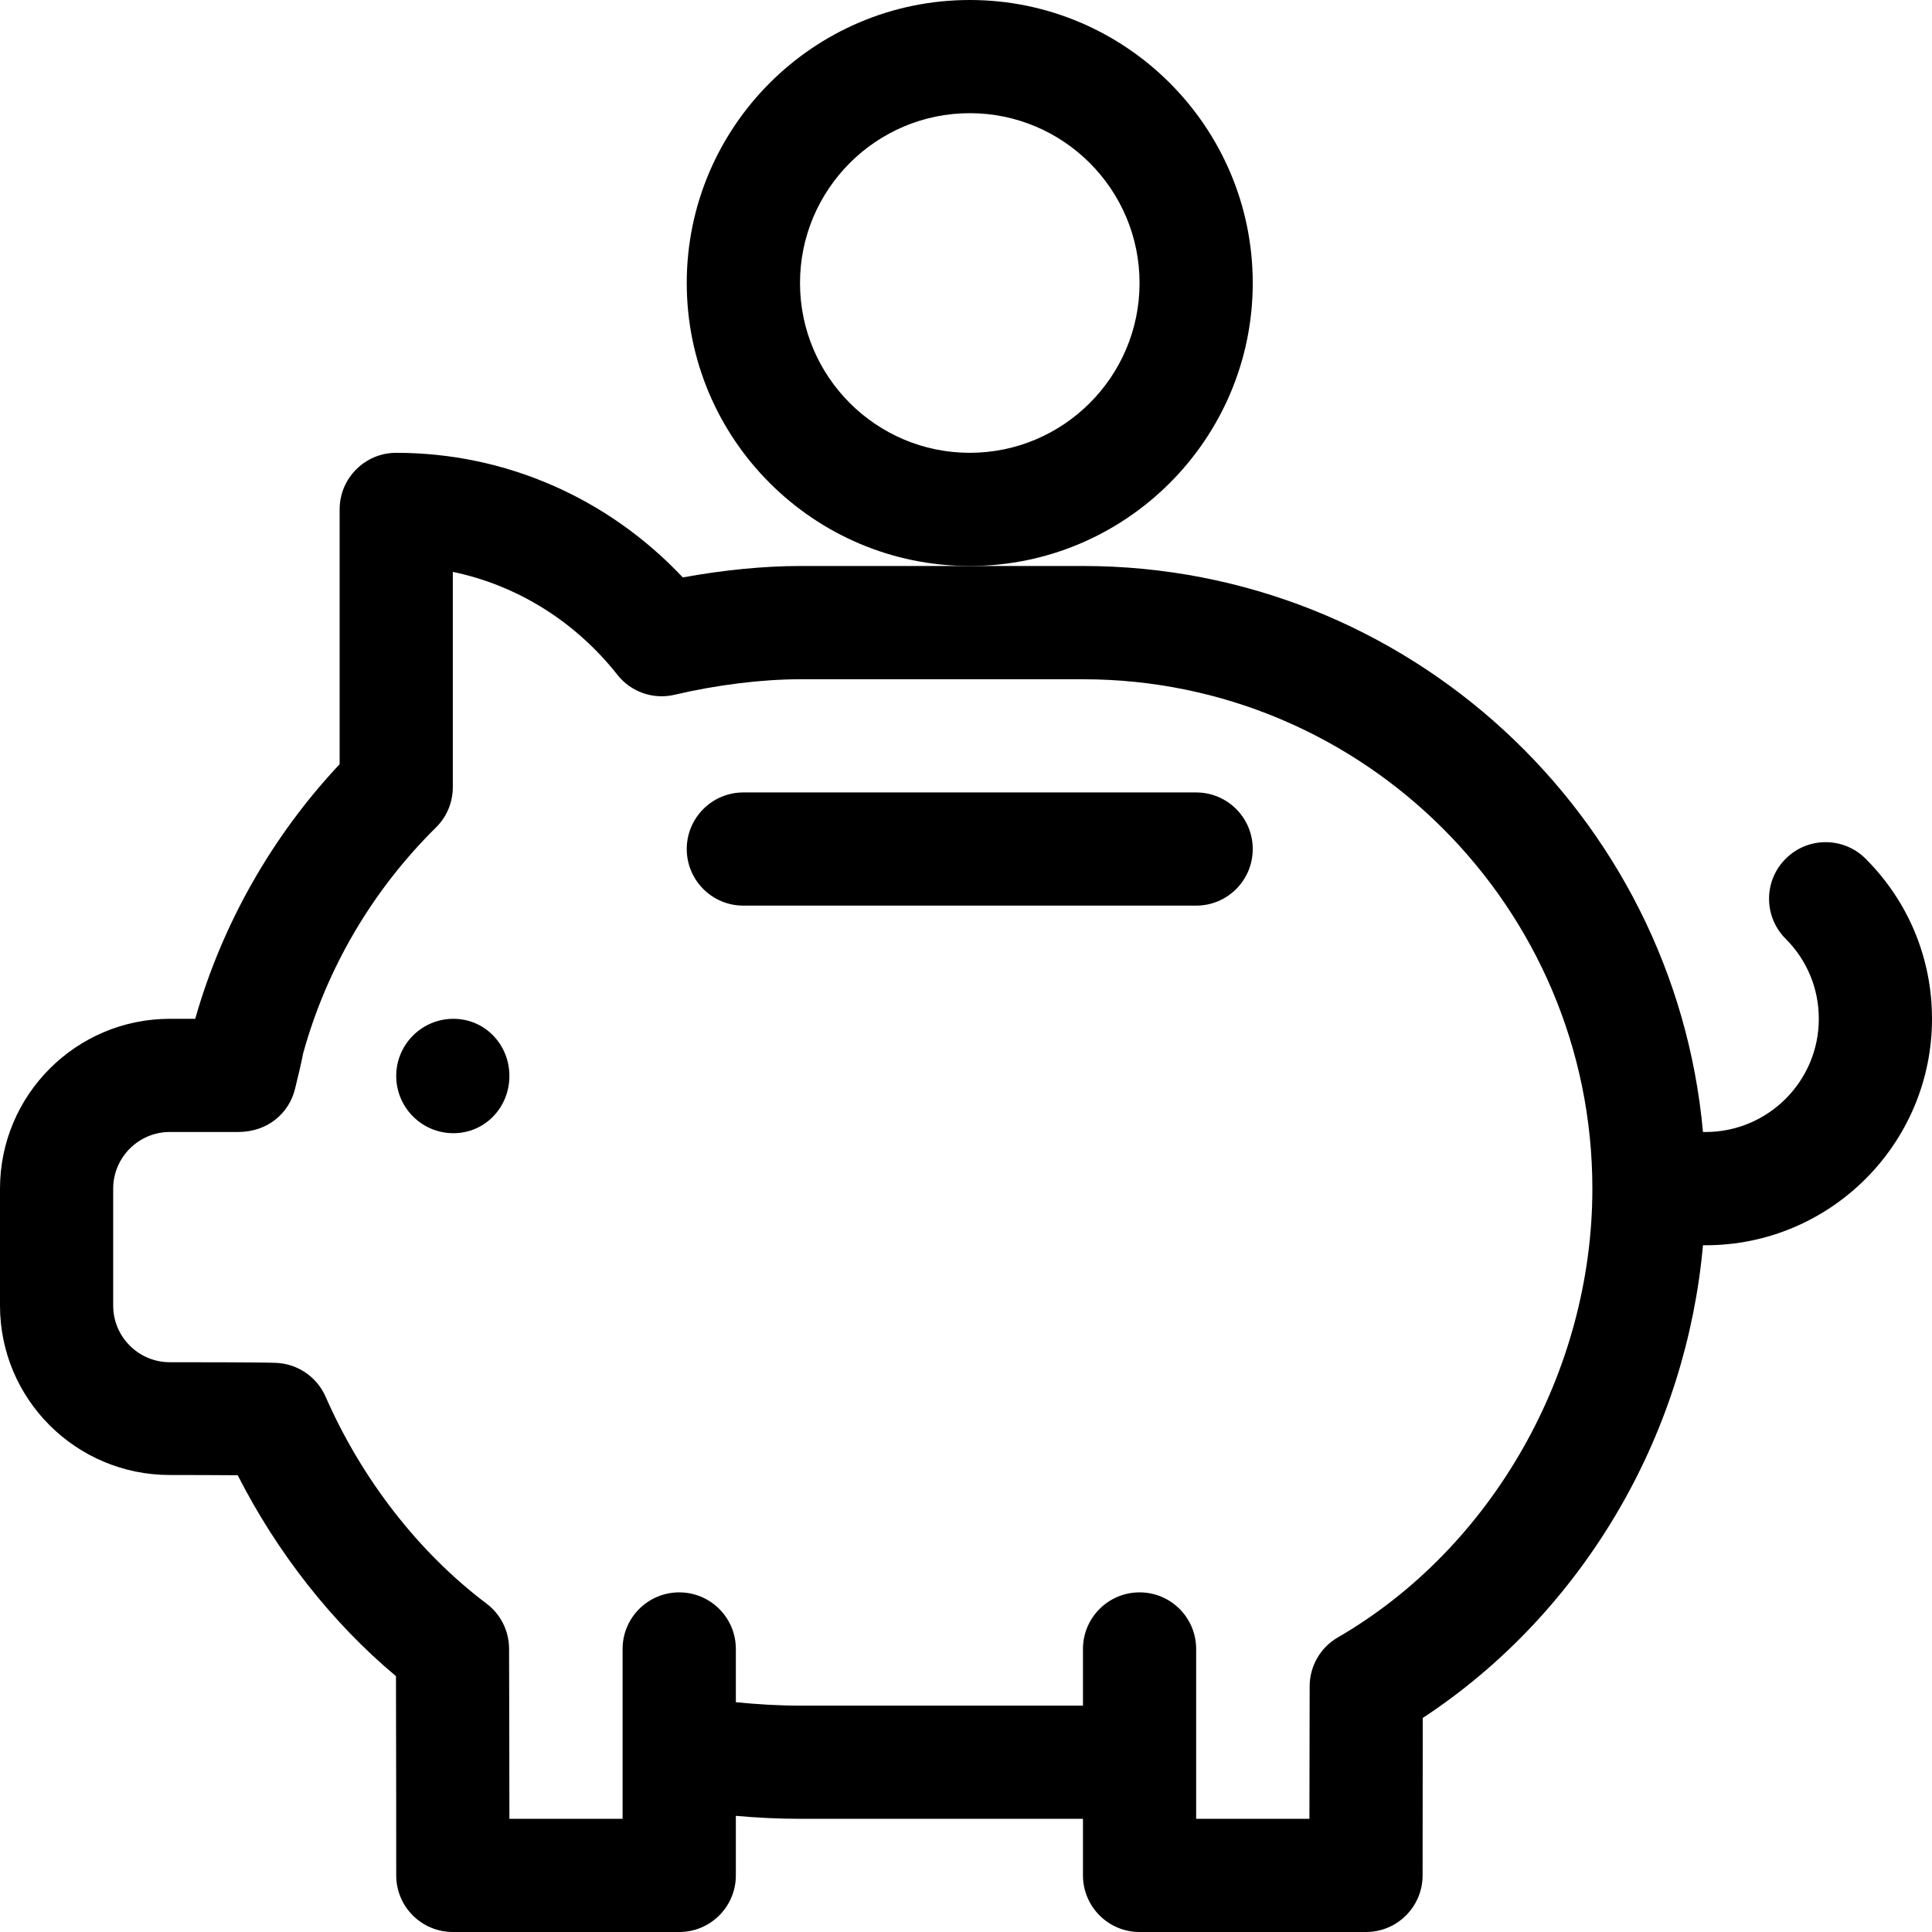 <svg width="24" height="24" viewBox="0 0 24 24" fill="none" xmlns="http://www.w3.org/2000/svg">
<path d="M5.632 12.656C5.24 12.656 4.922 12.975 4.922 13.366C4.922 13.758 5.24 14.077 5.632 14.077C6.024 14.077 6.328 13.758 6.328 13.366C6.328 12.975 6.024 12.656 5.632 12.656Z" fill="black"/>
<path d="M12.047 0C10.108 0 8.531 1.577 8.531 3.516C8.531 5.454 10.108 7.031 12.047 7.031C13.985 7.031 15.562 5.454 15.562 3.516C15.562 1.577 13.985 0 12.047 0ZM12.047 5.625C10.884 5.625 9.938 4.679 9.938 3.516C9.938 2.353 10.884 1.406 12.047 1.406C13.21 1.406 14.156 2.353 14.156 3.516C14.156 4.679 13.21 5.625 12.047 5.625Z" fill="black"/>
<path d="M14.859 9.844H9.234C8.846 9.844 8.531 10.159 8.531 10.547C8.531 10.935 8.846 11.25 9.234 11.25H14.859C15.248 11.25 15.562 10.935 15.562 10.547C15.562 10.159 15.248 9.844 14.859 9.844Z" fill="black"/>
<path d="M23.176 10.668C22.902 10.393 22.456 10.393 22.182 10.668C21.907 10.942 21.907 11.387 22.182 11.662C22.448 11.928 22.594 12.281 22.594 12.656C22.594 13.432 21.963 14.062 21.188 14.062H21.155C20.799 10.126 17.481 7.031 13.453 7.031H12.047H9.938C9.49 7.031 8.977 7.082 8.482 7.173C7.55 6.184 6.276 5.625 4.922 5.625C4.534 5.625 4.219 5.94 4.219 6.328V9.493C3.377 10.391 2.761 11.477 2.425 12.656H2.109C0.946 12.656 0 13.602 0 14.766V16.219C0 17.382 0.946 18.323 2.109 18.323C2.35 18.323 2.686 18.324 2.953 18.326C3.443 19.289 4.125 20.158 4.919 20.822C4.922 21.754 4.922 23.279 4.922 23.297C4.922 23.685 5.237 24 5.625 24H8.438C8.826 24 9.141 23.685 9.141 23.297V22.557C9.406 22.581 9.679 22.594 9.938 22.594H13.453V23.297C13.453 23.685 13.768 24 14.156 24H16.969C17.357 24 17.672 23.685 17.672 23.297C17.672 23.287 17.672 22.372 17.674 21.341C18.67 20.687 19.512 19.79 20.125 18.727C20.702 17.726 21.052 16.611 21.155 15.469H21.188C22.738 15.469 24 14.207 24 12.656C24 11.905 23.707 11.199 23.176 10.668ZM16.62 20.34C16.403 20.465 16.27 20.696 16.269 20.946C16.267 21.552 16.266 22.152 16.266 22.594H14.859C14.859 21.935 14.859 22.335 14.859 20.484C14.859 20.096 14.545 19.781 14.156 19.781C13.768 19.781 13.453 20.096 13.453 20.484V21.188H9.938C9.677 21.188 9.401 21.172 9.141 21.145V20.484C9.141 20.096 8.826 19.781 8.438 19.781C8.049 19.781 7.734 20.096 7.734 20.484C7.734 21.727 7.734 21.802 7.734 22.594H6.328C6.327 21.941 6.326 20.996 6.324 20.478C6.322 20.258 6.219 20.052 6.043 19.92C5.204 19.288 4.494 18.376 4.045 17.351C3.937 17.105 3.699 16.942 3.431 16.93C3.245 16.922 2.297 16.922 2.109 16.922C1.722 16.922 1.406 16.607 1.406 16.219V14.766C1.406 14.378 1.722 14.062 2.109 14.062H2.951C2.952 14.062 2.953 14.063 2.954 14.063C2.955 14.063 2.956 14.062 2.957 14.062C3.329 14.062 3.592 13.826 3.665 13.526C3.693 13.412 3.75 13.177 3.764 13.092C4.056 12.03 4.626 11.059 5.416 10.279C5.55 10.147 5.625 9.967 5.625 9.779V7.104C6.421 7.27 7.142 7.715 7.669 8.382C7.838 8.597 8.117 8.694 8.383 8.63C8.899 8.508 9.466 8.438 9.938 8.438H13.453C16.942 8.438 19.781 11.276 19.781 14.766C19.781 17.039 18.54 19.227 16.62 20.34Z" fill="black"/>
</svg>
